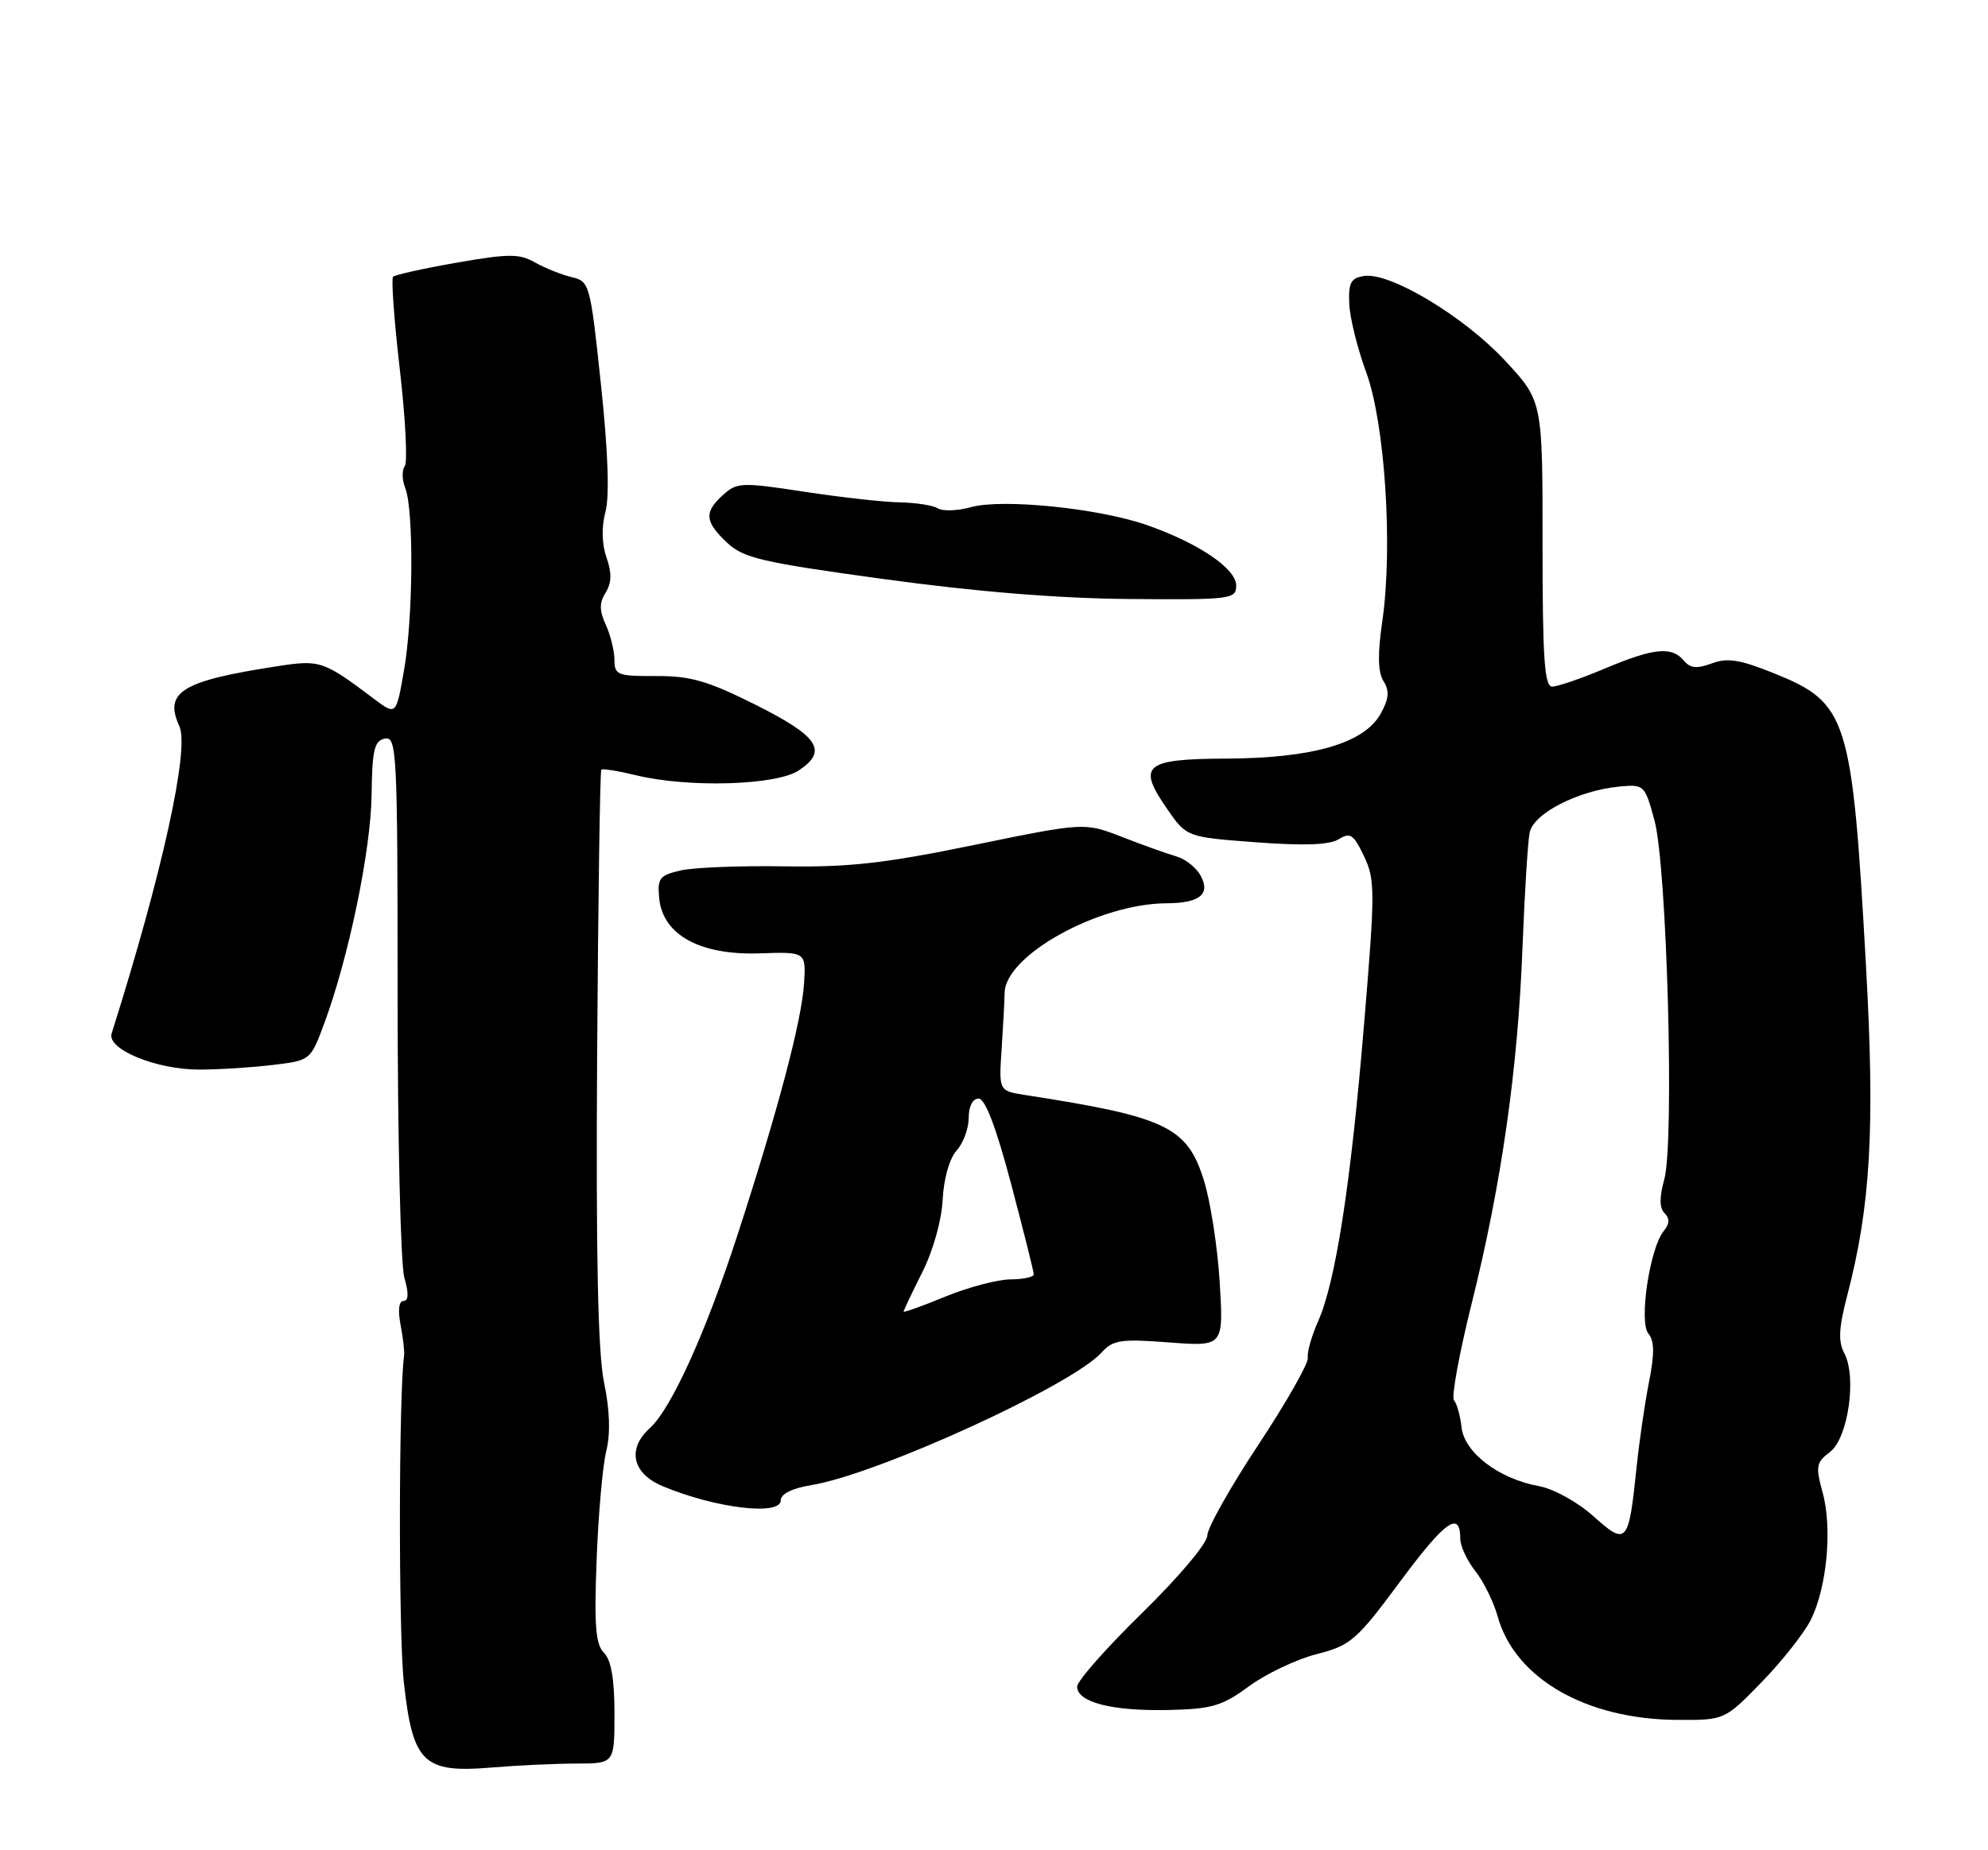 <?xml version="1.0" encoding="UTF-8" standalone="no"?>
<!DOCTYPE svg PUBLIC "-//W3C//DTD SVG 1.1//EN" "http://www.w3.org/Graphics/SVG/1.1/DTD/svg11.dtd" >
<svg xmlns="http://www.w3.org/2000/svg" xmlns:xlink="http://www.w3.org/1999/xlink" version="1.1" viewBox="0 0 275 256">
 <g >
 <path fill="currentColor"
d=" M 79.75 244.01 C 85.00 244.00 85.00 244.00 85.00 237.07 C 85.00 232.35 84.54 229.68 83.55 228.69 C 82.39 227.53 82.18 224.91 82.53 215.87 C 82.76 209.62 83.36 202.83 83.86 200.79 C 84.46 198.34 84.36 195.13 83.56 191.29 C 82.71 187.20 82.43 173.93 82.60 146.16 C 82.74 124.52 83.00 106.67 83.18 106.49 C 83.36 106.32 85.53 106.67 88.00 107.27 C 95.20 109.02 107.33 108.67 110.46 106.62 C 114.59 103.91 113.26 101.89 104.49 97.50 C 97.89 94.20 95.50 93.51 90.75 93.54 C 85.45 93.57 85.00 93.39 85.00 91.33 C 85.00 90.10 84.46 87.91 83.81 86.47 C 82.89 84.47 82.89 83.41 83.78 81.99 C 84.61 80.65 84.65 79.29 83.90 77.14 C 83.25 75.27 83.19 72.93 83.75 70.83 C 84.33 68.67 84.12 62.50 83.13 53.22 C 81.65 39.25 81.57 38.93 79.06 38.34 C 77.65 38.00 75.38 37.09 74.00 36.31 C 71.84 35.08 70.38 35.09 63.19 36.34 C 58.61 37.14 54.65 38.02 54.38 38.29 C 54.10 38.56 54.52 44.35 55.31 51.14 C 56.09 57.94 56.40 63.95 55.99 64.50 C 55.58 65.05 55.61 66.40 56.05 67.50 C 57.25 70.47 57.16 85.43 55.90 92.66 C 54.80 98.99 54.80 98.99 51.81 96.75 C 44.67 91.38 44.31 91.26 38.23 92.20 C 25.13 94.22 22.65 95.75 24.81 100.48 C 26.24 103.62 22.45 120.83 15.44 143.00 C 14.76 145.18 21.62 148.00 27.58 147.99 C 30.28 147.99 34.85 147.70 37.73 147.35 C 42.95 146.73 42.96 146.71 44.85 141.61 C 48.22 132.52 51.30 117.69 51.40 110.02 C 51.48 103.73 51.78 102.48 53.25 102.19 C 54.89 101.87 55.00 104.10 55.00 137.68 C 55.00 157.39 55.42 174.97 55.93 176.76 C 56.56 178.94 56.52 180.00 55.82 180.00 C 55.18 180.00 55.02 181.26 55.40 183.25 C 55.75 185.04 55.97 186.95 55.90 187.50 C 55.15 193.03 55.12 226.04 55.86 232.72 C 57.09 243.94 58.54 245.35 68.00 244.56 C 71.58 244.26 76.86 244.01 79.75 244.01 Z  M 243.68 232.75 C 246.49 229.86 249.55 225.99 250.48 224.14 C 252.72 219.67 253.49 211.44 252.12 206.49 C 251.13 202.89 251.23 202.34 253.14 200.90 C 255.65 199.00 256.88 190.50 255.11 187.21 C 254.26 185.62 254.36 183.73 255.51 179.31 C 258.77 166.88 259.38 156.12 258.12 133.60 C 256.20 99.18 255.60 97.28 245.41 93.16 C 240.69 91.26 238.95 90.98 236.79 91.79 C 234.72 92.56 233.80 92.46 232.92 91.40 C 231.26 89.40 228.76 89.65 222.00 92.50 C 218.73 93.88 215.46 95.00 214.72 95.00 C 213.64 95.00 213.38 91.11 213.38 75.24 C 213.39 55.48 213.39 55.48 208.16 49.86 C 202.51 43.79 192.33 37.67 188.73 38.18 C 186.88 38.45 186.52 39.09 186.64 42.00 C 186.71 43.92 187.77 48.20 188.98 51.49 C 191.59 58.57 192.70 75.78 191.21 85.98 C 190.55 90.53 190.60 92.99 191.38 94.24 C 192.23 95.60 192.14 96.67 190.98 98.76 C 188.71 102.84 181.62 104.90 169.72 104.96 C 158.27 105.01 157.25 105.87 161.46 111.94 C 164.15 115.82 164.15 115.82 173.75 116.54 C 180.39 117.04 183.91 116.91 185.18 116.12 C 186.77 115.13 187.24 115.44 188.68 118.46 C 190.23 121.70 190.23 123.30 188.69 141.72 C 186.85 163.88 184.76 177.36 182.33 182.83 C 181.43 184.85 180.79 187.11 180.91 187.85 C 181.04 188.60 177.96 194.02 174.07 199.90 C 170.18 205.78 167.00 211.44 167.00 212.48 C 167.00 213.53 163.05 218.22 158.00 223.16 C 153.05 228.00 149.00 232.59 149.00 233.36 C 149.00 235.52 153.80 236.76 161.50 236.60 C 167.65 236.47 169.02 236.07 172.78 233.31 C 175.14 231.58 179.35 229.58 182.13 228.87 C 186.85 227.66 187.64 226.98 193.71 218.79 C 199.92 210.41 202.00 208.94 202.00 212.92 C 202.00 213.92 202.94 215.92 204.08 217.38 C 205.23 218.84 206.61 221.64 207.16 223.61 C 209.53 232.22 219.39 237.90 232.03 237.97 C 238.57 238.00 238.57 238.00 243.68 232.75 Z  M 108.00 207.59 C 108.00 206.70 109.58 205.92 112.25 205.48 C 121.35 204.00 148.23 191.71 152.36 187.16 C 153.95 185.39 155.02 185.23 161.71 185.74 C 169.26 186.31 169.26 186.31 168.72 177.40 C 168.42 172.51 167.43 166.13 166.51 163.23 C 164.19 155.90 161.28 154.52 141.83 151.51 C 138.17 150.94 138.17 150.94 138.55 145.22 C 138.76 142.07 138.95 138.54 138.97 137.37 C 139.05 132.18 151.98 125.03 161.36 124.98 C 165.94 124.96 167.47 123.74 166.10 121.19 C 165.50 120.06 163.99 118.85 162.75 118.50 C 161.51 118.15 158.14 116.94 155.26 115.82 C 150.02 113.78 150.02 113.78 134.76 116.91 C 122.38 119.46 117.42 120.01 108.50 119.87 C 102.45 119.77 96.01 120.02 94.19 120.43 C 91.22 121.11 90.92 121.50 91.19 124.31 C 91.69 129.35 96.82 132.17 104.99 131.91 C 111.50 131.69 111.50 131.69 111.22 136.10 C 110.89 141.28 107.62 153.64 102.01 170.90 C 97.61 184.43 92.85 194.92 89.89 197.60 C 86.71 200.48 87.46 203.87 91.66 205.63 C 98.97 208.69 108.00 209.77 108.00 207.59 Z  M 171.00 81.01 C 171.00 78.65 165.70 75.09 158.50 72.60 C 151.84 70.31 138.67 68.98 134.37 70.16 C 132.50 70.68 130.42 70.76 129.74 70.34 C 129.06 69.92 126.71 69.55 124.50 69.51 C 122.30 69.48 116.35 68.81 111.28 68.04 C 102.61 66.71 101.95 66.74 100.03 68.47 C 97.37 70.88 97.47 72.15 100.57 75.08 C 102.83 77.22 105.36 77.81 122.32 80.13 C 135.07 81.88 146.44 82.80 156.25 82.88 C 170.34 82.99 171.00 82.91 171.00 81.01 Z  M 220.42 209.79 C 218.21 207.81 214.91 205.99 212.86 205.62 C 207.31 204.60 202.56 200.98 202.17 197.47 C 201.99 195.84 201.52 194.17 201.13 193.76 C 200.74 193.35 201.85 187.28 203.60 180.26 C 207.71 163.75 209.98 147.83 210.61 131.00 C 210.90 123.58 211.34 116.45 211.60 115.18 C 212.14 112.54 218.32 109.38 224.00 108.83 C 227.43 108.51 227.53 108.60 228.86 113.50 C 230.60 119.84 231.64 158.04 230.22 163.18 C 229.53 165.67 229.54 167.14 230.26 167.86 C 231.00 168.60 230.96 169.34 230.15 170.32 C 228.22 172.65 226.68 182.91 228.02 184.52 C 228.86 185.53 228.88 187.32 228.11 191.20 C 227.53 194.12 226.76 199.43 226.39 203.00 C 225.29 213.62 225.03 213.92 220.42 209.79 Z  M 125.00 181.47 C 125.00 181.30 126.16 178.85 127.58 176.03 C 129.08 173.05 130.26 168.84 130.40 165.97 C 130.55 163.07 131.34 160.28 132.33 159.19 C 133.25 158.17 134.00 156.14 134.00 154.67 C 134.00 153.07 134.55 152.00 135.37 152.00 C 136.28 152.00 137.80 155.99 139.87 163.82 C 141.59 170.33 143.00 175.95 143.00 176.32 C 143.00 176.70 141.54 177.01 139.75 177.02 C 137.96 177.04 133.91 178.11 130.75 179.41 C 127.59 180.71 125.00 181.64 125.00 181.47 Z "/>
</g>
</svg>